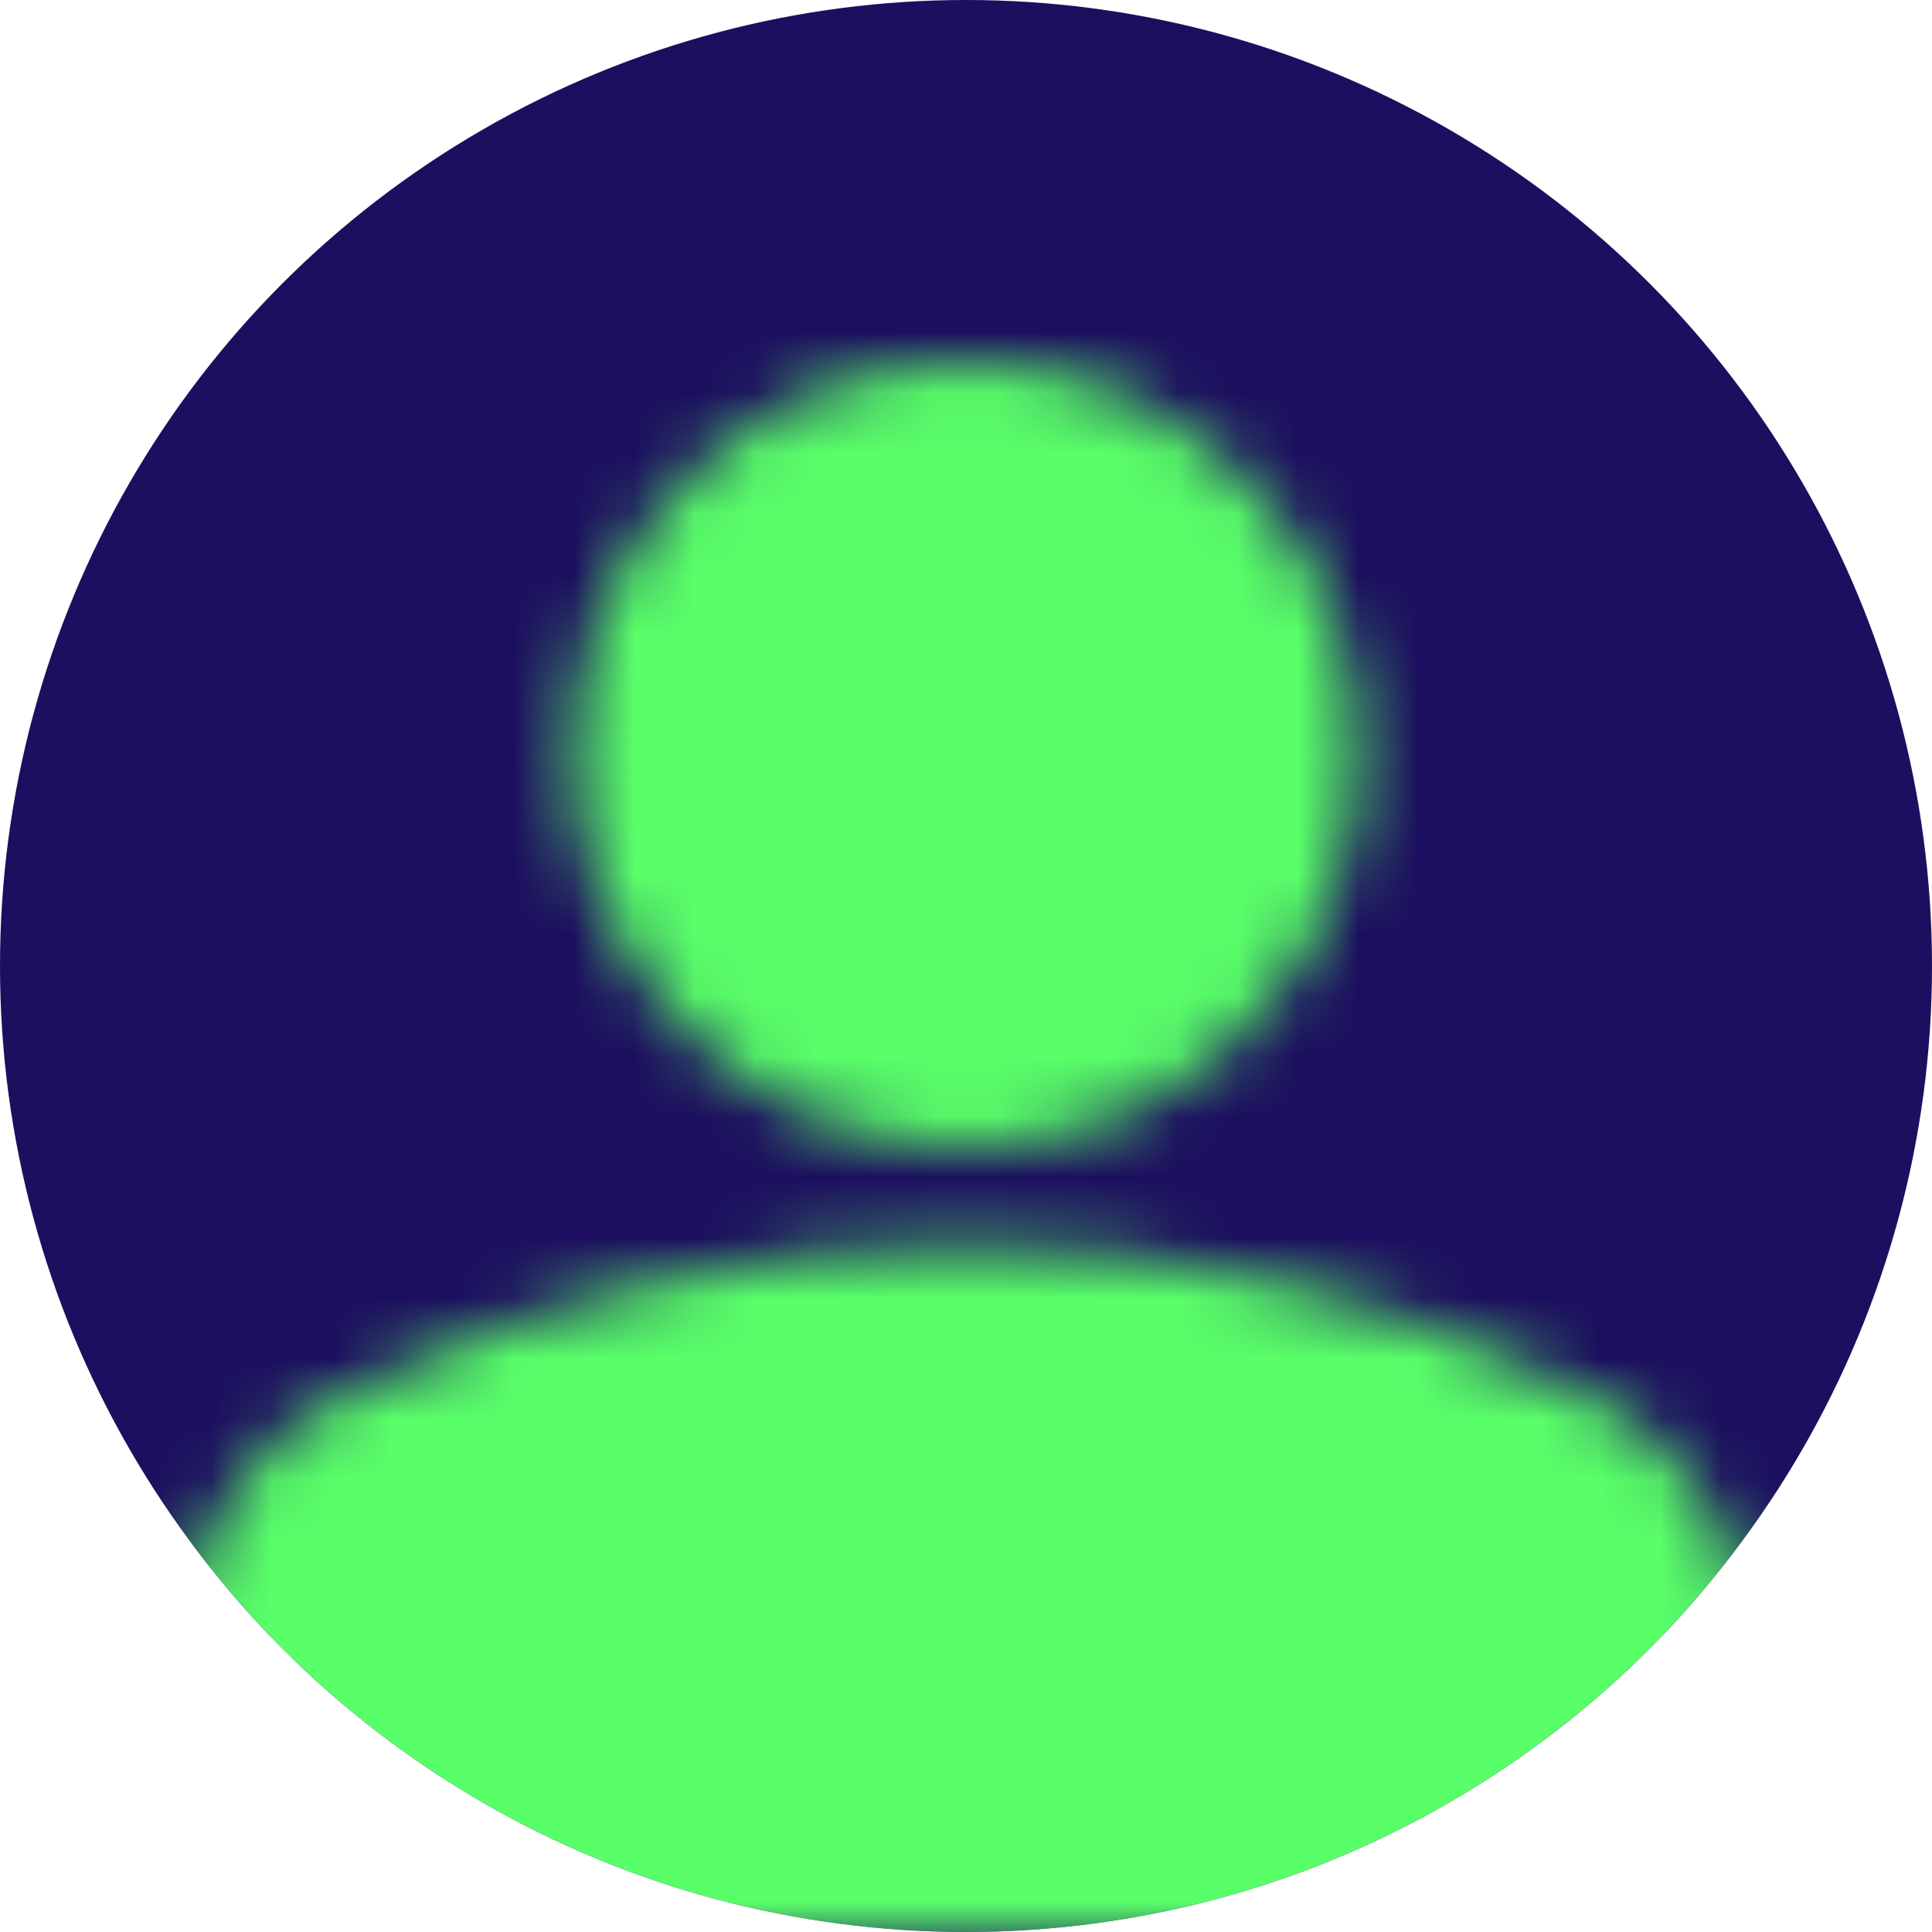 <svg width="32" height="32" viewBox="0 0 32 32" fill="none" xmlns="http://www.w3.org/2000/svg">
<circle cx="16" cy="16" r="16" fill="#1C0F5F"/>
<mask id="mask0_2735_627" style="mask-type:alpha" maskUnits="userSpaceOnUse" x="3" y="6" width="26" height="26">
<path d="M16 19C14.213 19 12.682 18.363 11.409 17.091C10.136 15.818 9.5 14.287 9.5 12.5C9.5 10.713 10.136 9.182 11.409 7.909C12.682 6.636 14.213 6 16 6C17.788 6 19.318 6.636 20.591 7.909C21.863 9.182 22.5 10.713 22.5 12.5C22.5 14.287 21.863 15.818 20.591 17.091C19.318 18.363 17.788 19 16 19ZM3 32V27.45C3 26.529 3.237 25.683 3.711 24.911C4.185 24.139 4.815 23.55 5.6 23.144C7.279 22.304 8.985 21.674 10.719 21.255C12.452 20.835 14.213 20.625 16 20.625C17.788 20.625 19.548 20.835 21.281 21.255C23.015 21.674 24.721 22.304 26.4 23.144C27.185 23.55 27.815 24.139 28.289 24.911C28.763 25.683 29 26.529 29 27.45V32H3Z" fill="#E8EAED"/>
</mask>
<g mask="url(#mask0_2735_627)">
<circle cx="16" cy="16" r="16" fill="#59FF69"/>
</g>
</svg>
